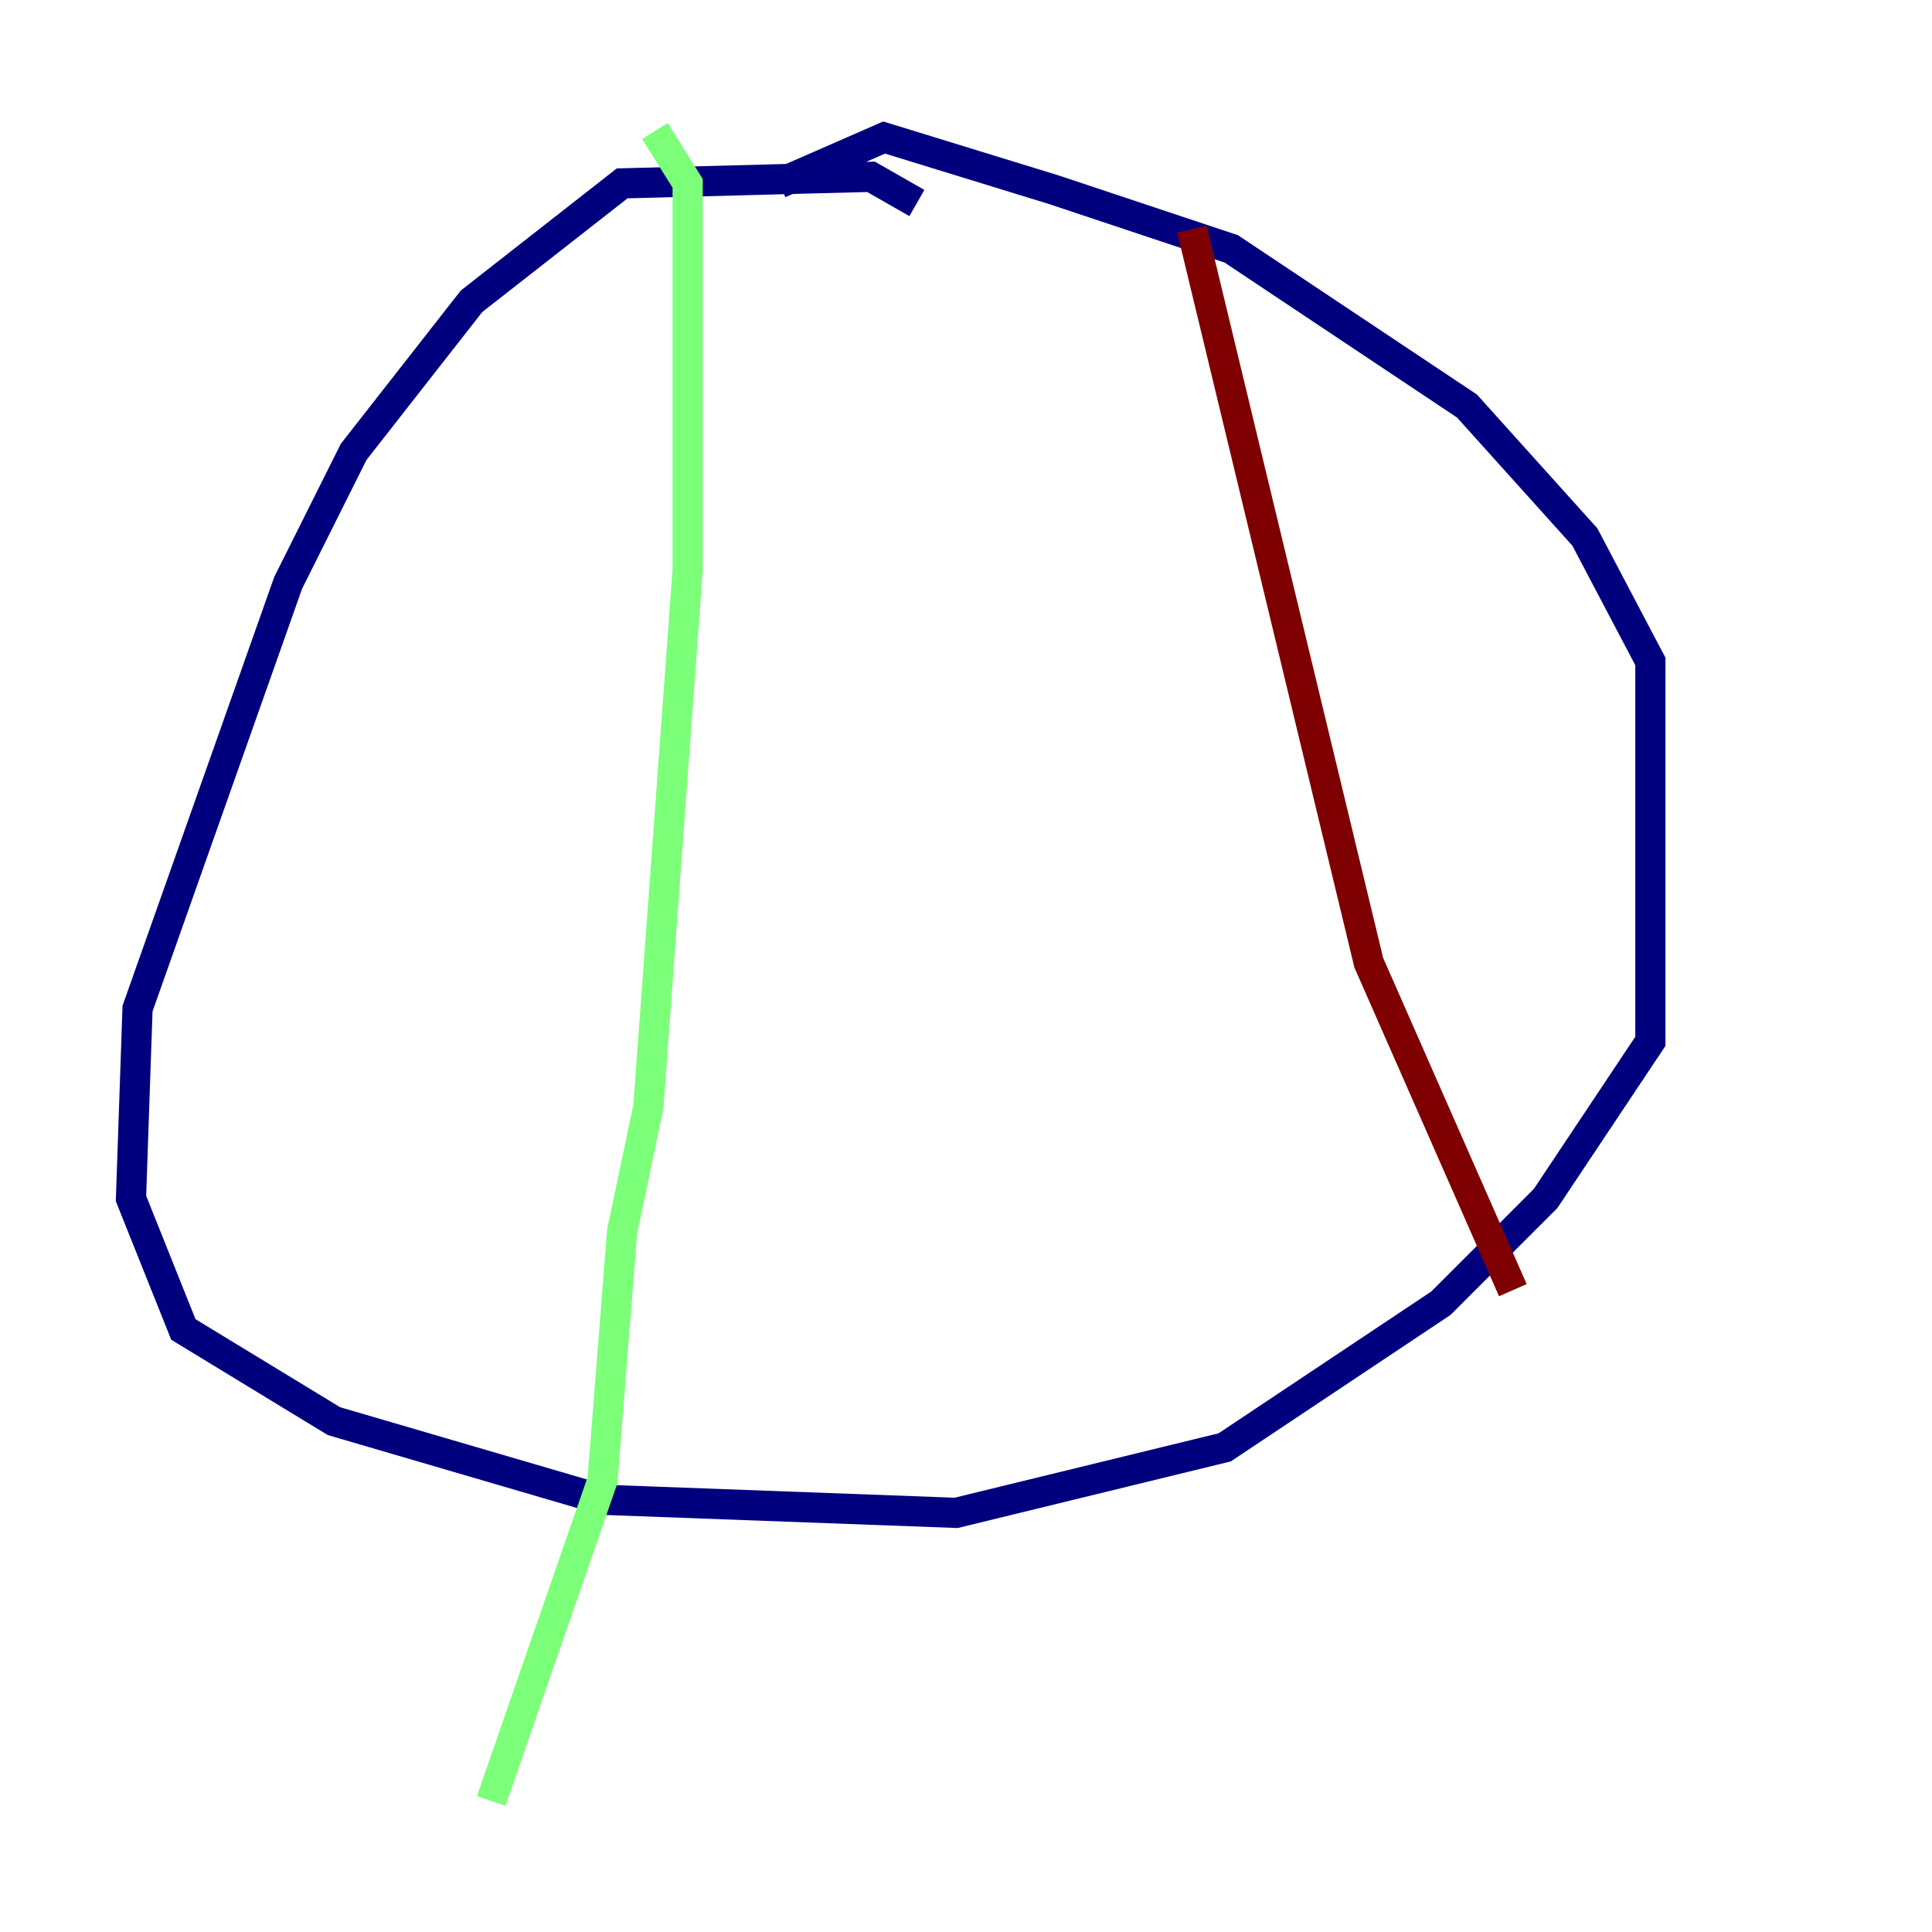 <?xml version="1.0" encoding="utf-8" ?>
<svg baseProfile="tiny" height="128" version="1.2" viewBox="0,0,128,128" width="128" xmlns="http://www.w3.org/2000/svg" xmlns:ev="http://www.w3.org/2001/xml-events" xmlns:xlink="http://www.w3.org/1999/xlink"><defs /><polyline fill="none" points="60.746,13.451 57.709,11.715 41.22,12.149 31.241,19.959 23.43,29.939 19.091,38.617 9.112,66.82 8.678,79.403 12.149,88.081 22.129,94.156 39.919,99.363 63.349,100.231 81.139,95.891 95.458,86.346 102.4,79.403 109.342,68.99 109.342,43.824 105.003,35.58 97.193,26.902 81.573,16.488 69.858,12.583 58.576,9.112 51.634,12.149" stroke="#00007f" stroke-width="2" /><polyline fill="none" points="43.39,8.678 45.559,12.149 45.559,37.749 42.956,73.329 41.22,81.573 39.919,98.061 32.542,119.322" stroke="#7cff79" stroke-width="2" /><polyline fill="none" points="78.969,15.186 90.685,63.783 100.231,85.478" stroke="#7f0000" stroke-width="2" /></svg>